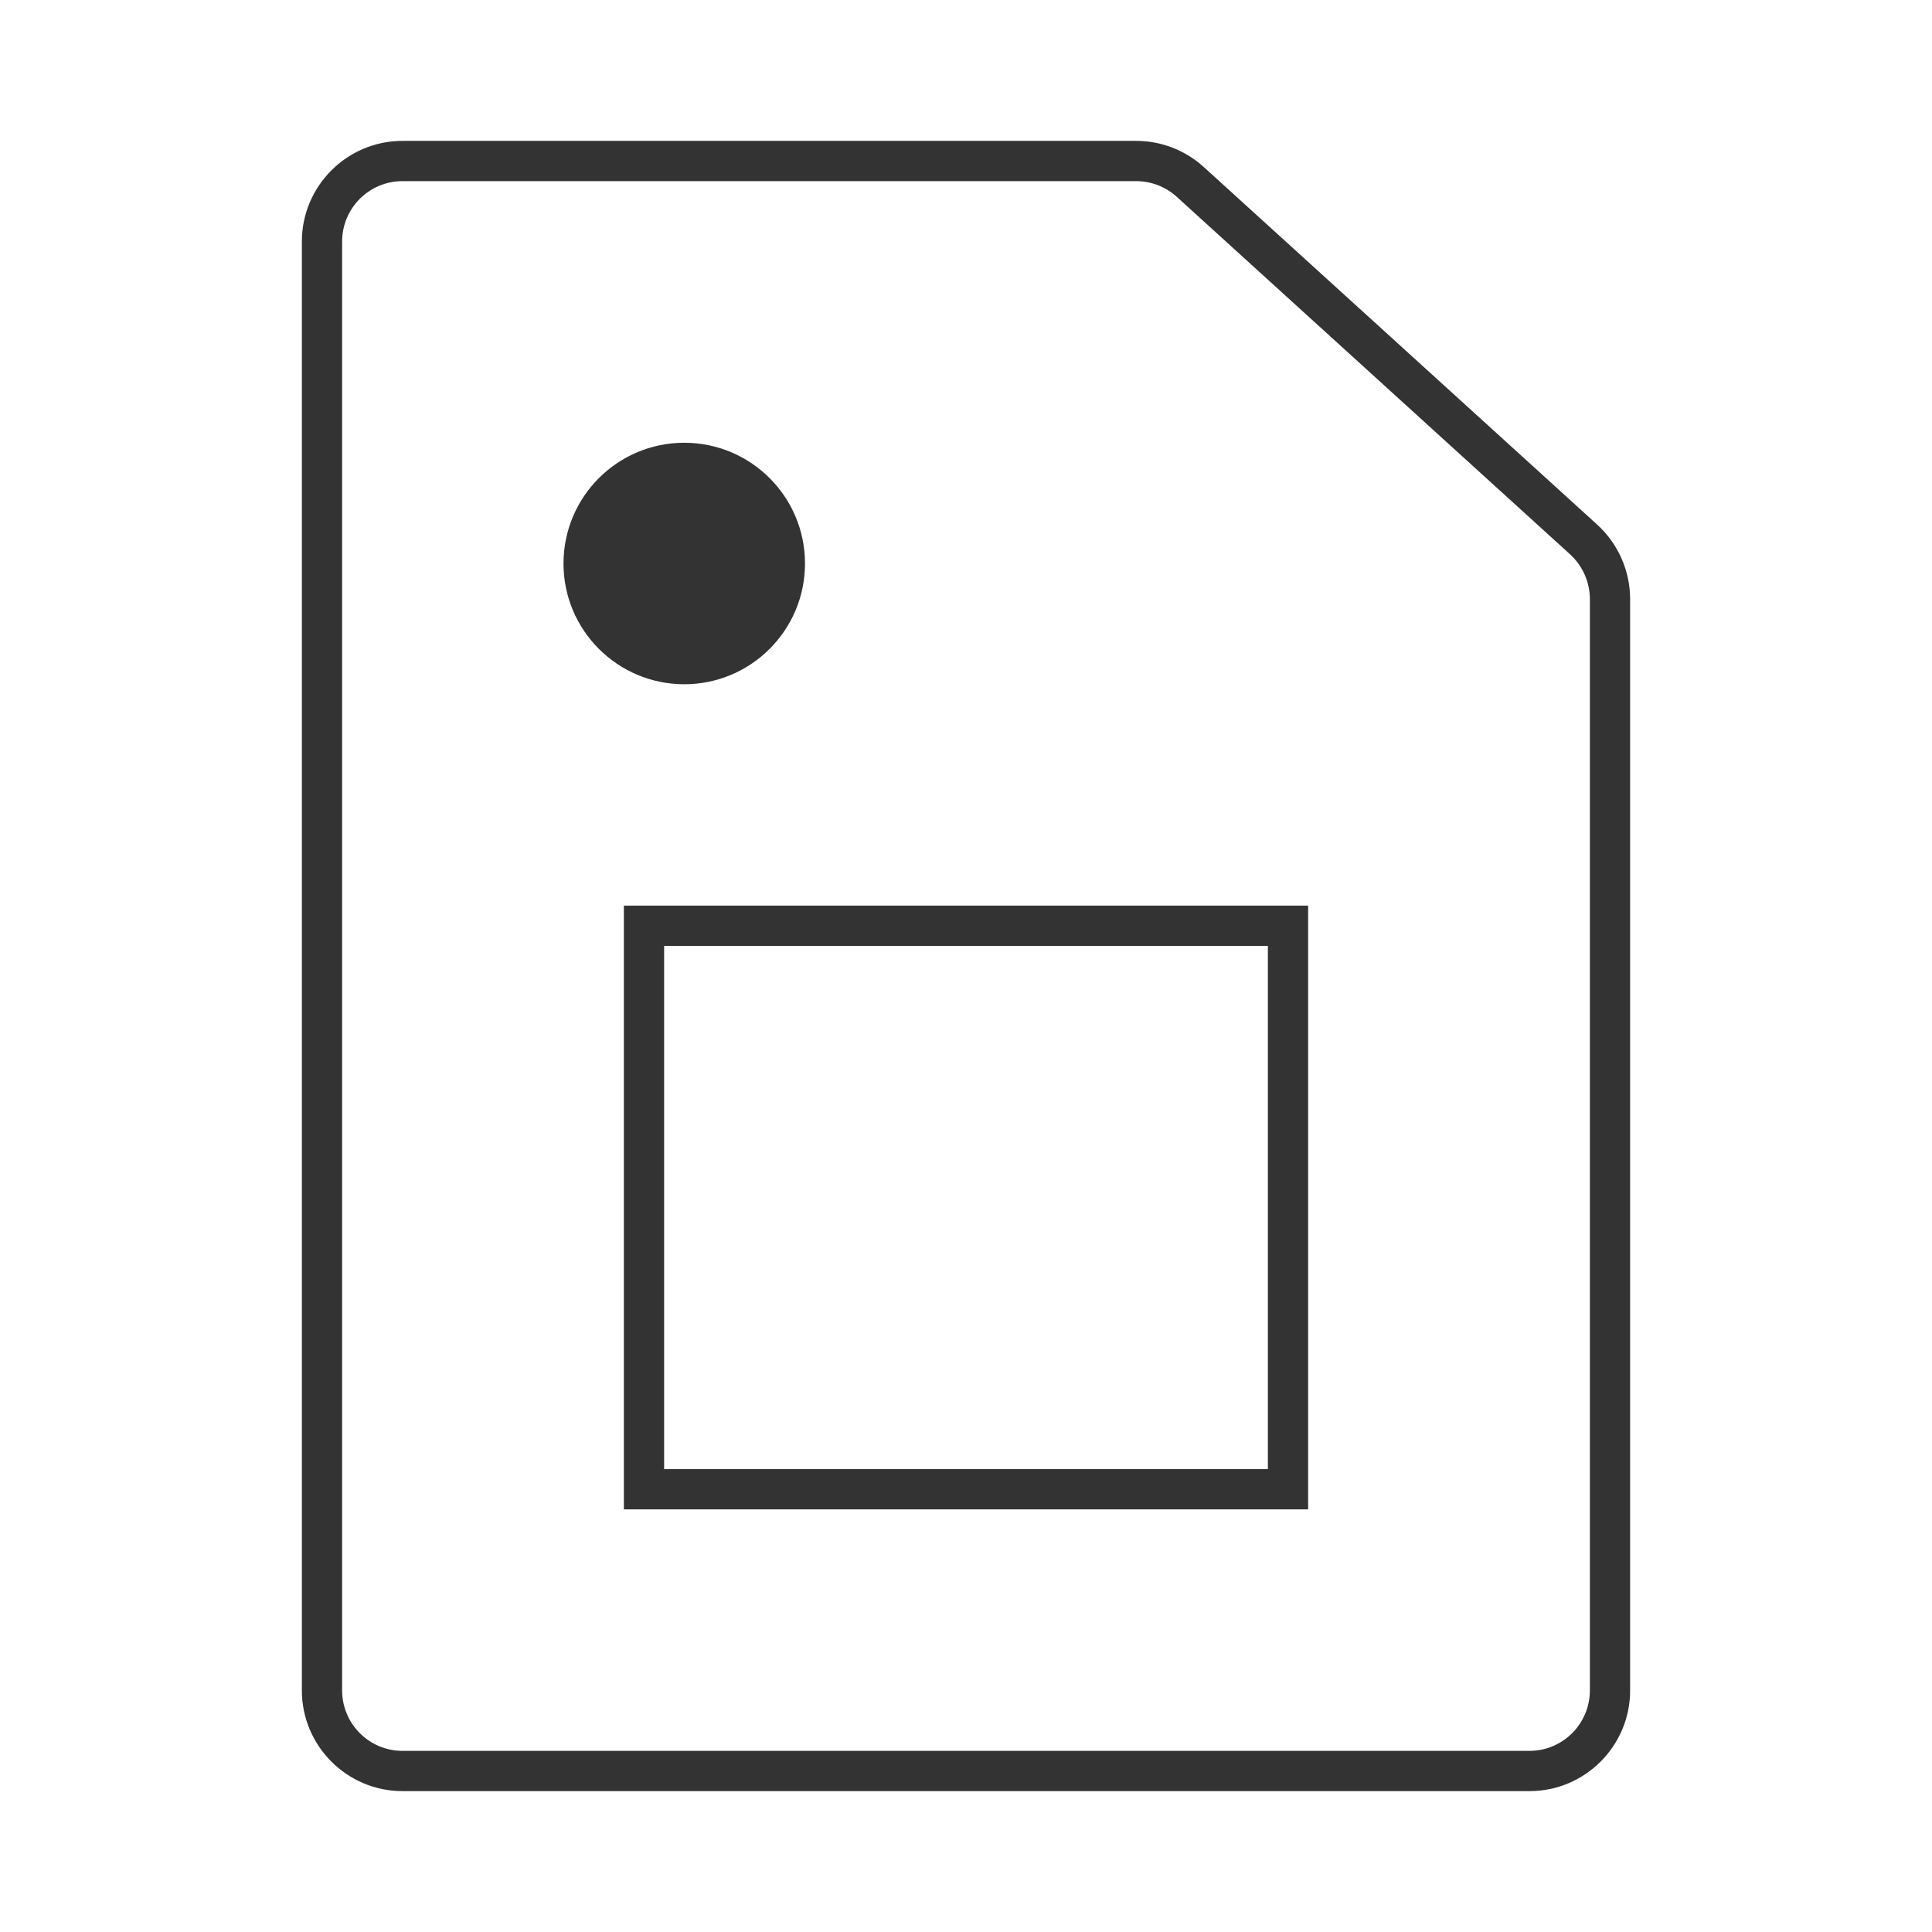 <?xml version="1.0" encoding="iso-8859-1"?>
<svg version="1.1" id="&#x56FE;&#x5C42;_1" xmlns="http://www.w3.org/2000/svg" xmlns:xlink="http://www.w3.org/1999/xlink" x="0px"
	 y="0px" viewBox="0 0 24 24" style="enable-background:new 0 0 24 24;" xml:space="preserve">
<path style="fill:#333333;" d="M19,22.25H5c-0.689,0-1.25-0.561-1.25-1.25V3c0-0.689,0.561-1.25,1.25-1.25h9.113
	c0.312,0,0.609,0.115,0.841,0.325l4.887,4.442c0.26,0.237,0.409,0.574,0.409,0.925V21C20.25,21.689,19.689,22.25,19,22.25z M5,2.25
	C4.586,2.25,4.25,2.586,4.25,3v18c0,0.413,0.336,0.75,0.75,0.75h14c0.413,0,0.75-0.337,0.75-0.75V7.442
	c0-0.21-0.09-0.413-0.245-0.555l-4.887-4.442C14.479,2.319,14.3,2.25,14.113,2.25H5z"/>
<circle style="fill:#333333;" cx="8.5" cy="7" r="1.5"/>
<path style="fill:#333333;" d="M16.25,18.75h-8.5v-7.5h8.5V18.75z M8.25,18.25h7.5v-6.5h-7.5V18.25z"/>
</svg>







